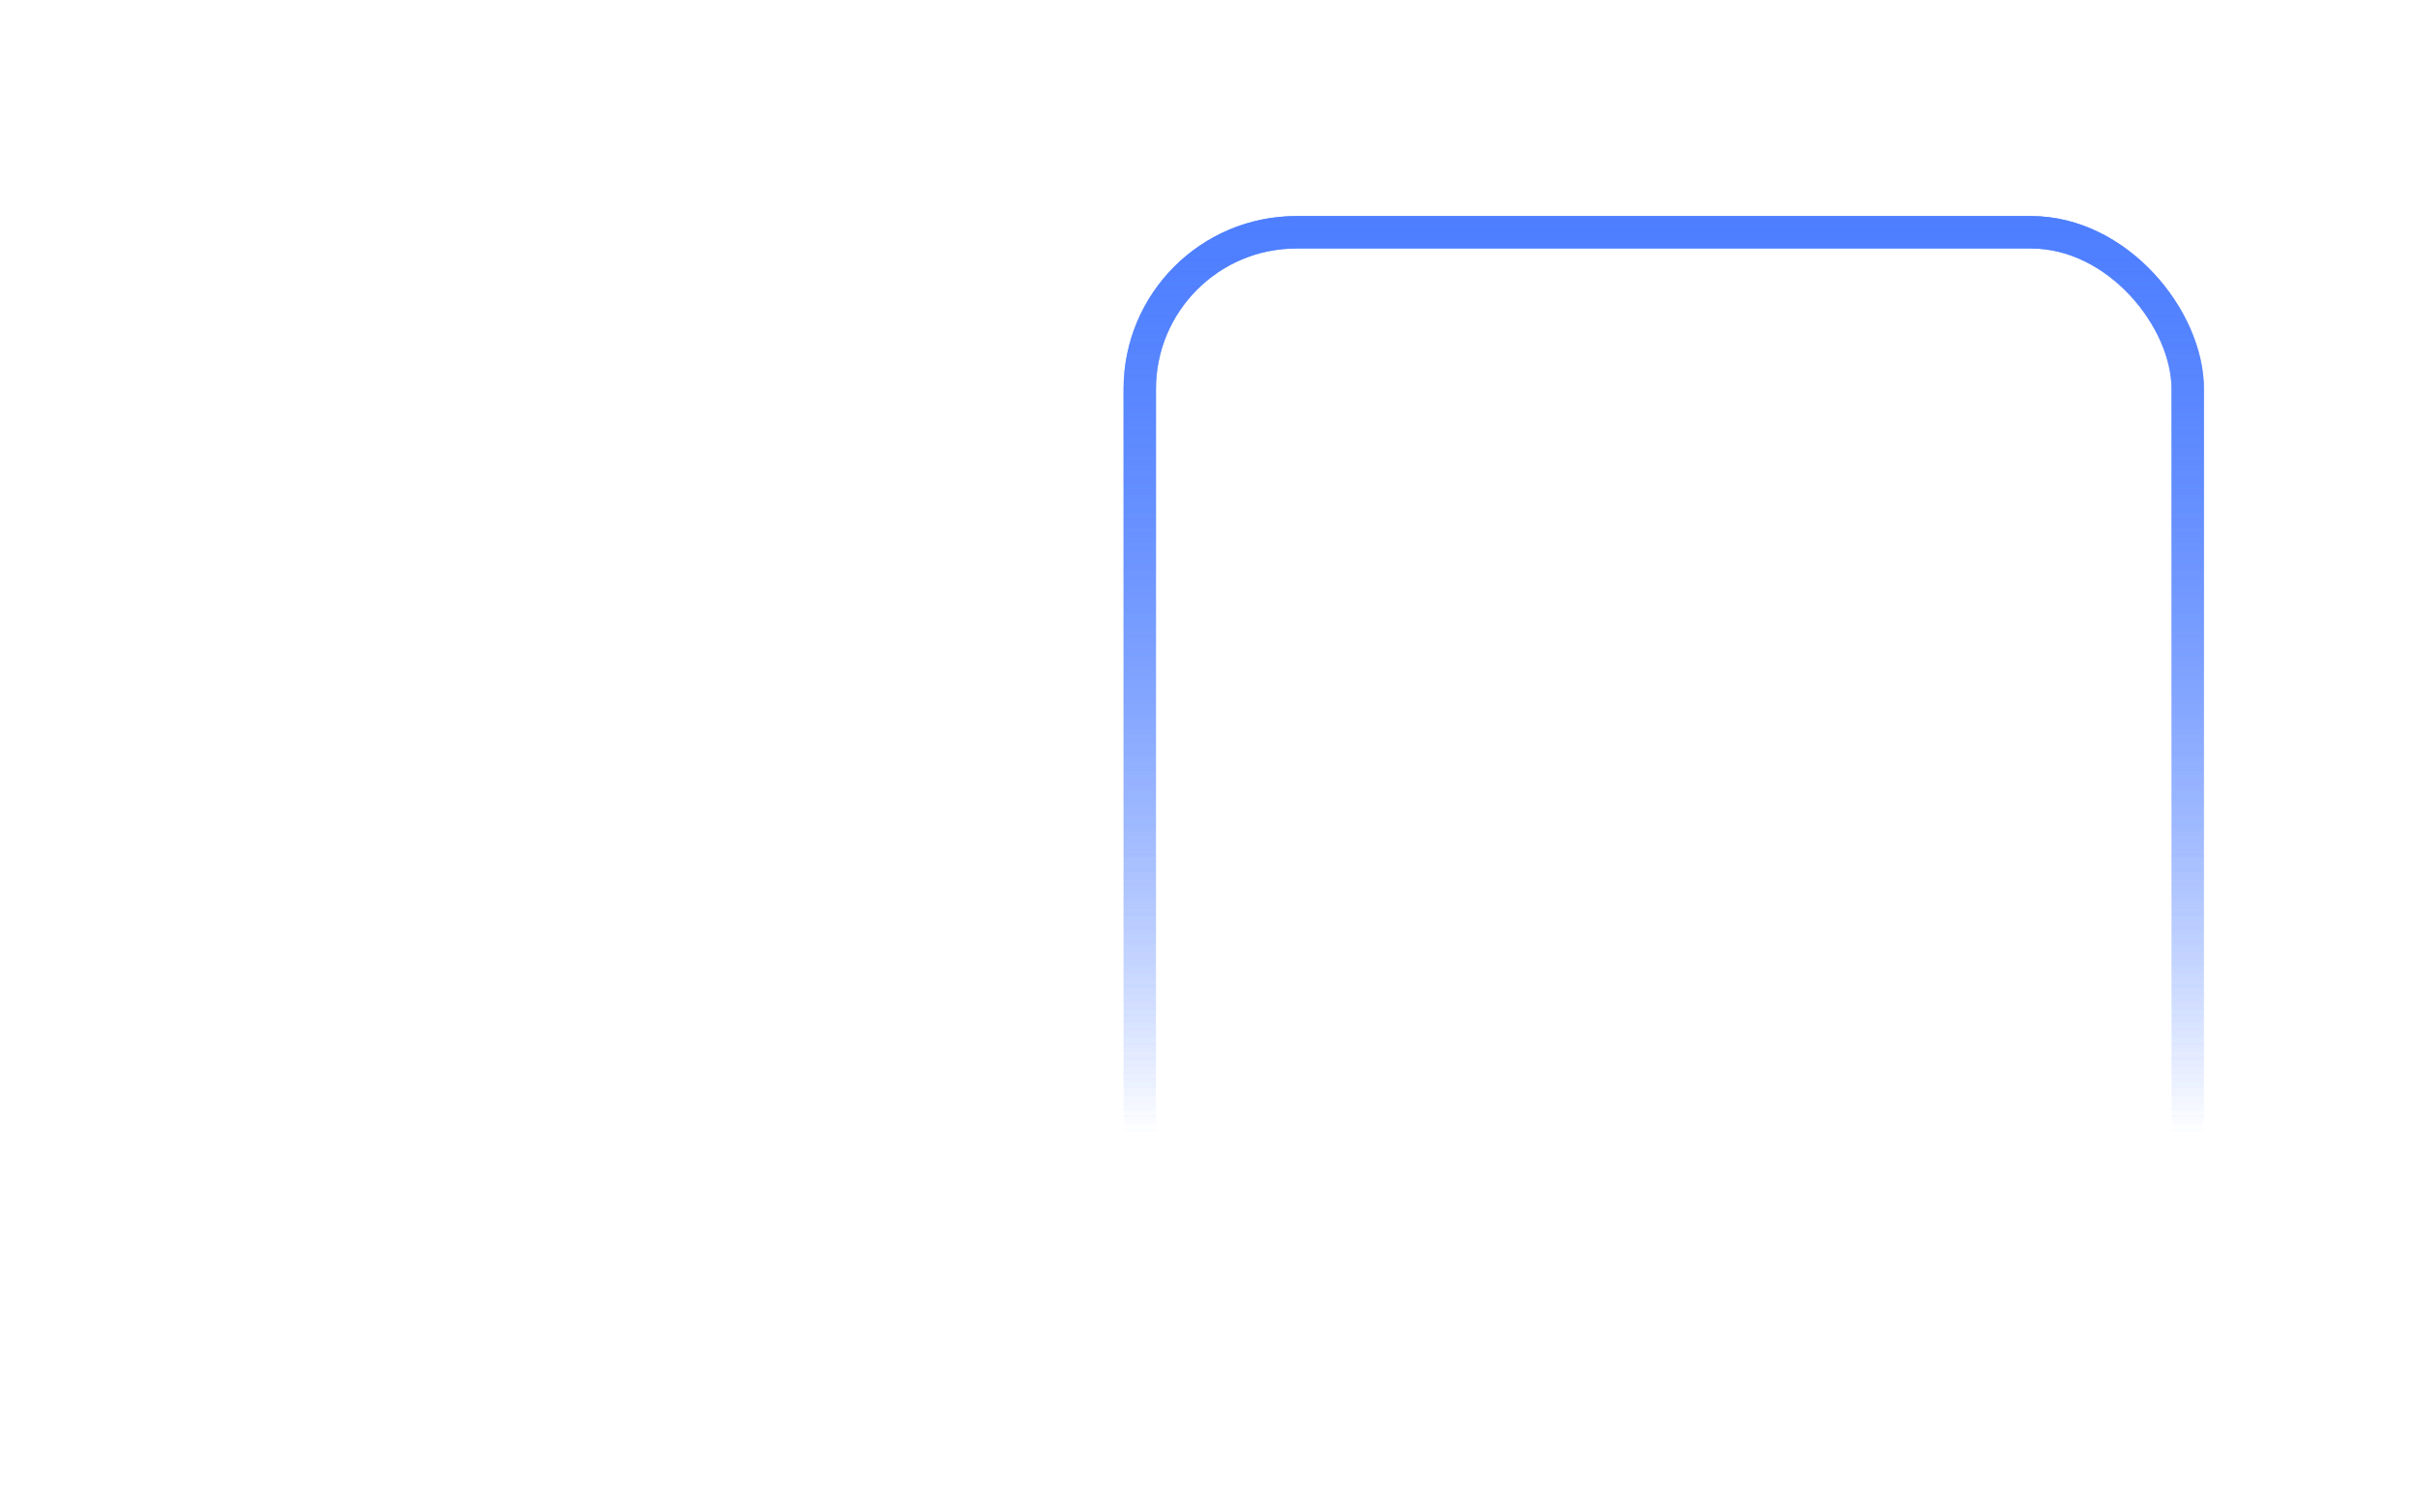 <svg width="112" height="70" viewBox="0 0 112 70" fill="none" xmlns="http://www.w3.org/2000/svg">
<rect x="52.75" y="10.75" width="48.5" height="48.5" rx="7.25" stroke="url(#paint0_linear)" stroke-width="1.5"/>
<g opacity="0.5" filter="url(#filter0_f)">
<rect x="52.75" y="10.75" width="48.5" height="48.5" rx="7.25" stroke="url(#paint1_linear)" stroke-width="1.5"/>
</g>
<g opacity="0.5" filter="url(#filter1_f)">
<rect x="52.75" y="10.75" width="48.5" height="48.5" rx="7.25" stroke="url(#paint2_linear)" stroke-width="1.5"/>
</g>
<path d="M68.932 24.68C68.596 25.016 68.188 25.184 67.708 25.184C67.228 25.184 66.82 25.016 66.484 24.68C66.148 24.344 65.98 23.936 65.98 23.456C65.98 22.976 66.148 22.568 66.484 22.232C66.82 21.896 67.228 21.728 67.708 21.728C68.188 21.728 68.596 21.896 68.932 22.232C69.268 22.568 69.436 22.976 69.436 23.456C69.436 23.936 69.268 24.344 68.932 24.68ZM66.52 47V29H68.896V47H66.52ZM82.362 28.568C84.546 28.568 86.262 29.24 87.51 30.584C88.782 31.904 89.418 33.692 89.418 35.948V47H87.042V35.948C87.042 34.34 86.61 33.092 85.746 32.204C84.906 31.316 83.706 30.872 82.146 30.872C80.418 30.872 79.014 31.424 77.934 32.528C76.854 33.608 76.314 35.288 76.314 37.568V47H73.938V29H76.314V31.808C77.658 29.648 79.674 28.568 82.362 28.568Z" fill="white"/>
<path d="M12.168 28.568C14.736 28.568 16.92 29.48 18.72 31.304C20.544 33.128 21.456 35.36 21.456 38C21.456 40.64 20.544 42.872 18.72 44.696C16.92 46.52 14.736 47.432 12.168 47.432C8.976 47.432 6.552 46.112 4.896 43.472V47H2.52V21.8H4.896V32.528C6.552 29.888 8.976 28.568 12.168 28.568ZM6.948 43.076C8.316 44.444 9.996 45.128 11.988 45.128C13.98 45.128 15.66 44.444 17.028 43.076C18.396 41.684 19.08 39.992 19.08 38C19.08 36.008 18.396 34.328 17.028 32.96C15.66 31.568 13.98 30.872 11.988 30.872C9.996 30.872 8.316 31.568 6.948 32.96C5.58 34.328 4.896 36.008 4.896 38C4.896 39.992 5.58 41.684 6.948 43.076ZM33.723 28.568C36.387 28.568 38.535 29.516 40.167 31.412C41.823 33.284 42.651 35.504 42.651 38.072C42.651 38.336 42.627 38.708 42.579 39.188H26.775C27.015 41.012 27.783 42.464 29.079 43.544C30.399 44.6 32.019 45.128 33.939 45.128C35.307 45.128 36.483 44.852 37.467 44.3C38.475 43.724 39.231 42.98 39.735 42.068L41.823 43.292C41.031 44.564 39.951 45.572 38.583 46.316C37.215 47.06 35.655 47.432 33.903 47.432C31.071 47.432 28.767 46.544 26.991 44.768C25.215 42.992 24.327 40.736 24.327 38C24.327 35.312 25.203 33.068 26.955 31.268C28.707 29.468 30.963 28.568 33.723 28.568ZM33.723 30.872C31.851 30.872 30.279 31.436 29.007 32.564C27.759 33.668 27.015 35.108 26.775 36.884H40.203C39.963 34.988 39.231 33.512 38.007 32.456C36.783 31.4 35.355 30.872 33.723 30.872Z" fill="white"/>
<defs>
<filter id="filter0_f" x="48" y="6" width="58" height="58" filterUnits="userSpaceOnUse" color-interpolation-filters="sRGB">
<feFlood flood-opacity="0" result="BackgroundImageFix"/>
<feBlend mode="normal" in="SourceGraphic" in2="BackgroundImageFix" result="shape"/>
<feGaussianBlur stdDeviation="2" result="effect1_foregroundBlur"/>
</filter>
<filter id="filter1_f" x="42" y="0" width="70" height="70" filterUnits="userSpaceOnUse" color-interpolation-filters="sRGB">
<feFlood flood-opacity="0" result="BackgroundImageFix"/>
<feBlend mode="normal" in="SourceGraphic" in2="BackgroundImageFix" result="shape"/>
<feGaussianBlur stdDeviation="5" result="effect1_foregroundBlur"/>
</filter>
<linearGradient id="paint0_linear" x1="77" y1="10" x2="77" y2="60" gradientUnits="userSpaceOnUse">
<stop stop-color="#4D7EFF"/>
<stop offset="0.849" stop-color="#4D7EFF" stop-opacity="0"/>
</linearGradient>
<linearGradient id="paint1_linear" x1="77" y1="10" x2="77" y2="60" gradientUnits="userSpaceOnUse">
<stop stop-color="#4D7EFF"/>
<stop offset="0.849" stop-color="#4D7EFF" stop-opacity="0"/>
</linearGradient>
<linearGradient id="paint2_linear" x1="77" y1="10" x2="77" y2="60" gradientUnits="userSpaceOnUse">
<stop stop-color="#4D7EFF"/>
<stop offset="0.849" stop-color="#4D7EFF" stop-opacity="0"/>
</linearGradient>
</defs>
</svg>
